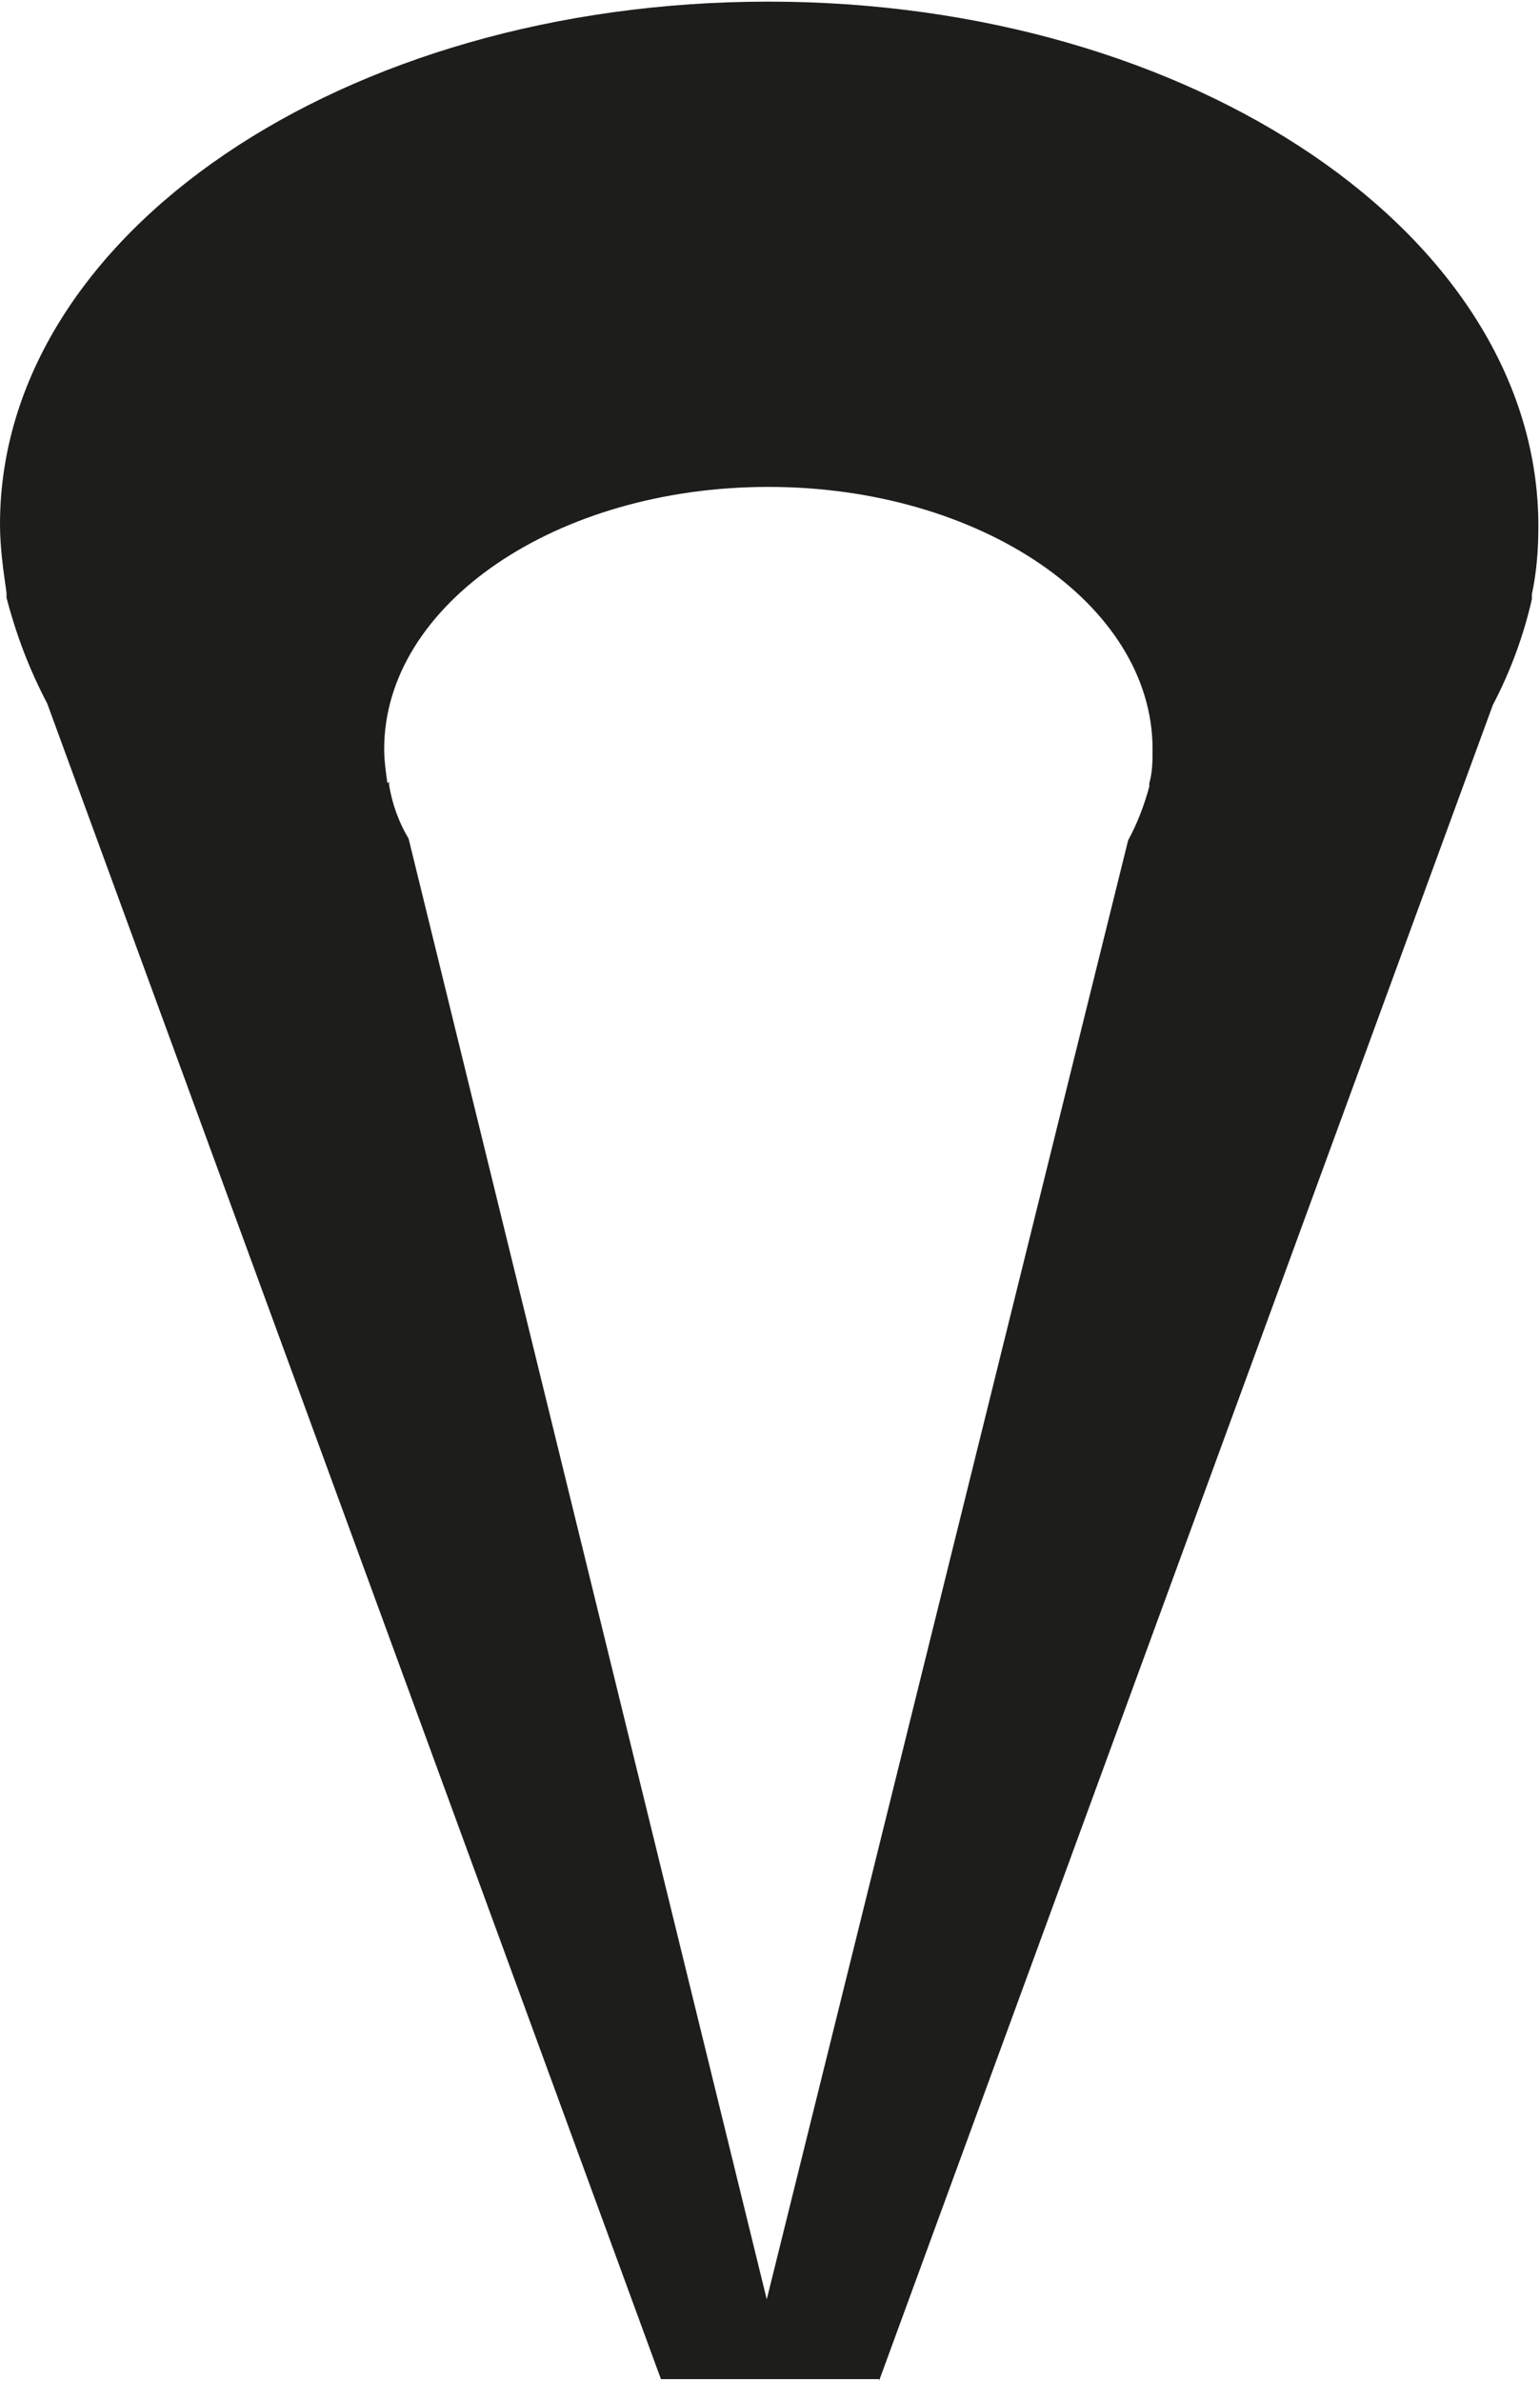 <?xml version="1.0" encoding="UTF-8"?><svg id="Ebene_1" xmlns="http://www.w3.org/2000/svg" xmlns:xlink="http://www.w3.org/1999/xlink" viewBox="0 0 9.46 14.62"><defs><style>.cls-1{fill:none;}.cls-2{fill:#1d1d1b;}</style><clipPath id="clippath"><rect class="cls-1" x="-1741.55" y="-1594.86" width="428.03" height="306.14"/></clipPath><clipPath id="clippath-2"><rect class="cls-1" x="-1739.69" y="-1274.52" width="428.03" height="306.14"/></clipPath></defs><path class="cls-2" d="M5.4,14.62l3.77-10.29c.11-.21,.19-.43,.24-.65v-.03s0,0,0,0c.03-.14,.04-.28,.04-.42,0-1.78-2.12-3.22-4.73-3.22S0,1.44,0,3.22c0,.14,.02,.28,.04,.42h0v.03c.06,.23,.14,.44,.25,.65l3.77,10.29h1.34ZM2.38,4.81h0c-.01-.07-.02-.14-.02-.21,0-.89,1.06-1.61,2.36-1.61s2.36,.72,2.36,1.61c0,.07,0,.14-.02,.21h0v.02c-.03,.11-.07,.22-.13,.33l-2.22,8.96L2.51,5.15c-.06-.1-.1-.21-.12-.33v-.02Z"/></svg>